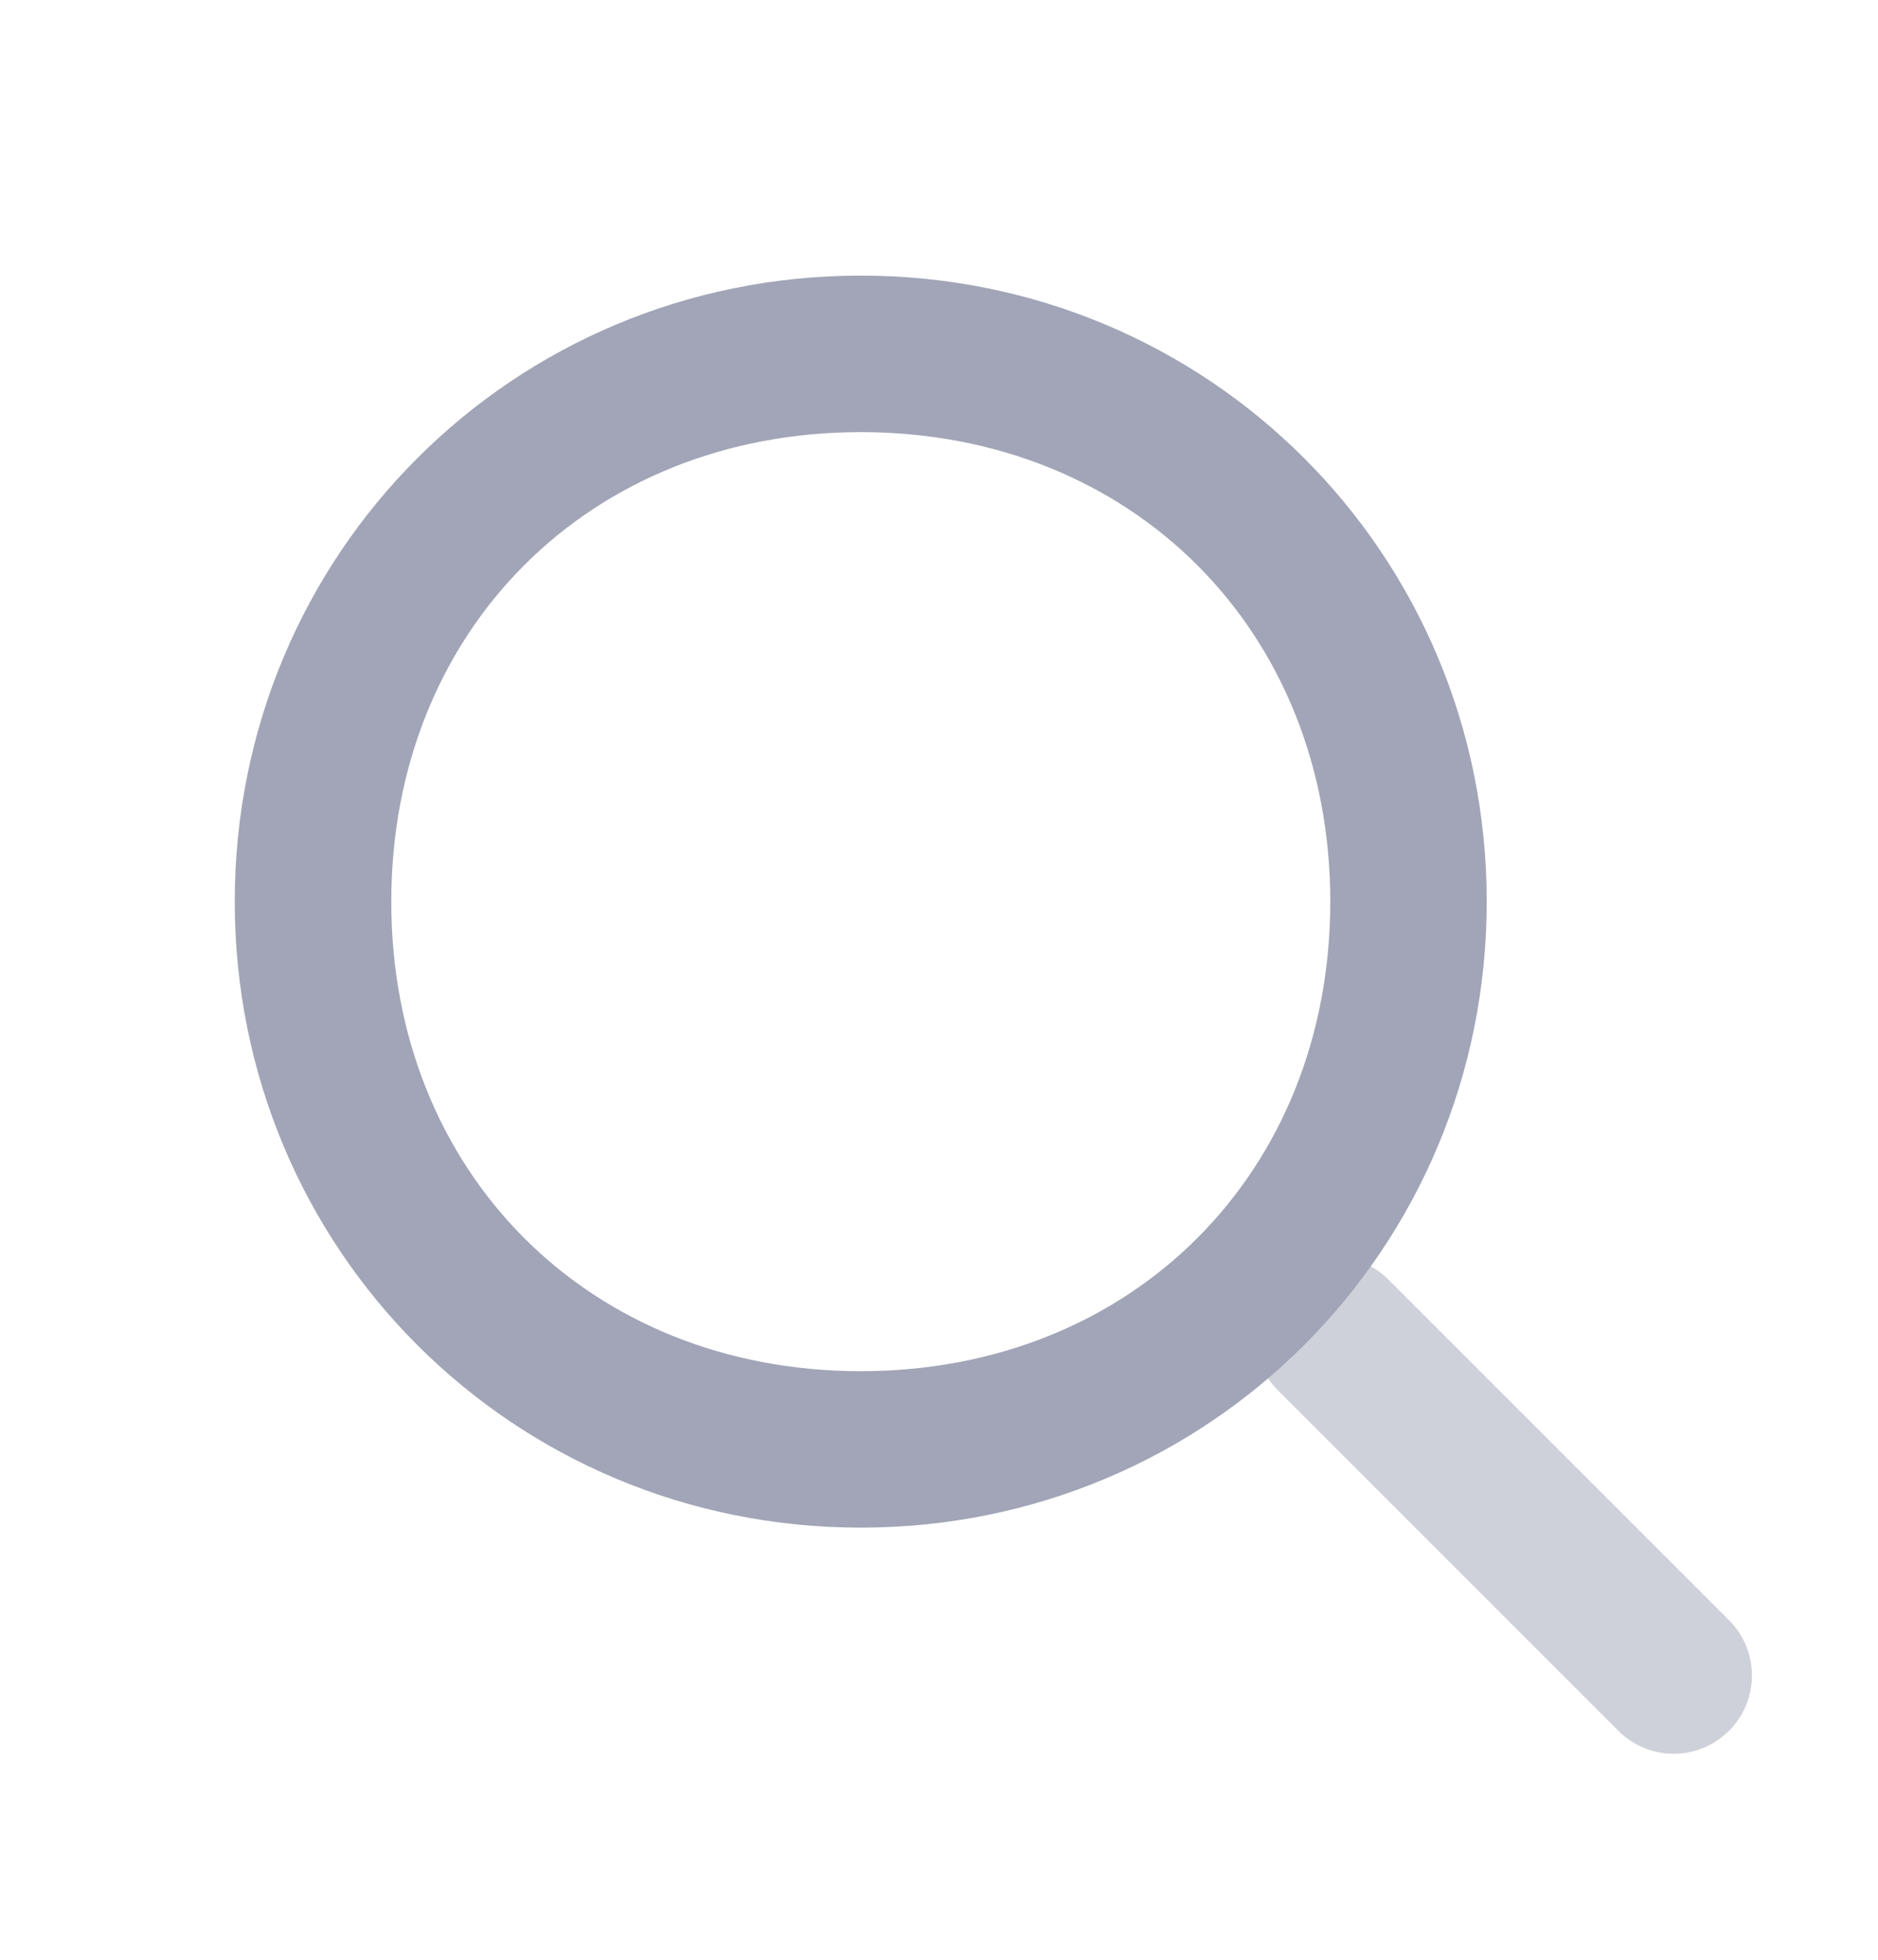 <svg width="23" height="24" viewBox="0 0 23 24" fill="none" xmlns="http://www.w3.org/2000/svg">
<path opacity="0.5" d="M21.175 19.841L17.004 15.67C16.63 15.296 16.023 15.296 15.649 15.67C15.275 16.044 15.275 16.651 15.649 17.025L19.82 21.196C20.195 21.571 20.801 21.571 21.175 21.196C21.55 20.822 21.55 20.215 21.175 19.841Z" fill="#A1A5B7"/>
<path d="M10.542 18.708C6.282 18.708 2.875 15.301 2.875 11.042C2.875 6.782 6.282 3.375 10.542 3.375C14.801 3.375 18.208 6.782 18.208 11.042C18.208 15.301 14.801 18.708 10.542 18.708ZM10.542 5.292C7.219 5.292 4.792 7.719 4.792 11.042C4.792 14.364 7.219 16.792 10.542 16.792C13.864 16.792 16.292 14.364 16.292 11.042C16.292 7.719 13.864 5.292 10.542 5.292Z" fill="#A1A5B7"/>
</svg>
